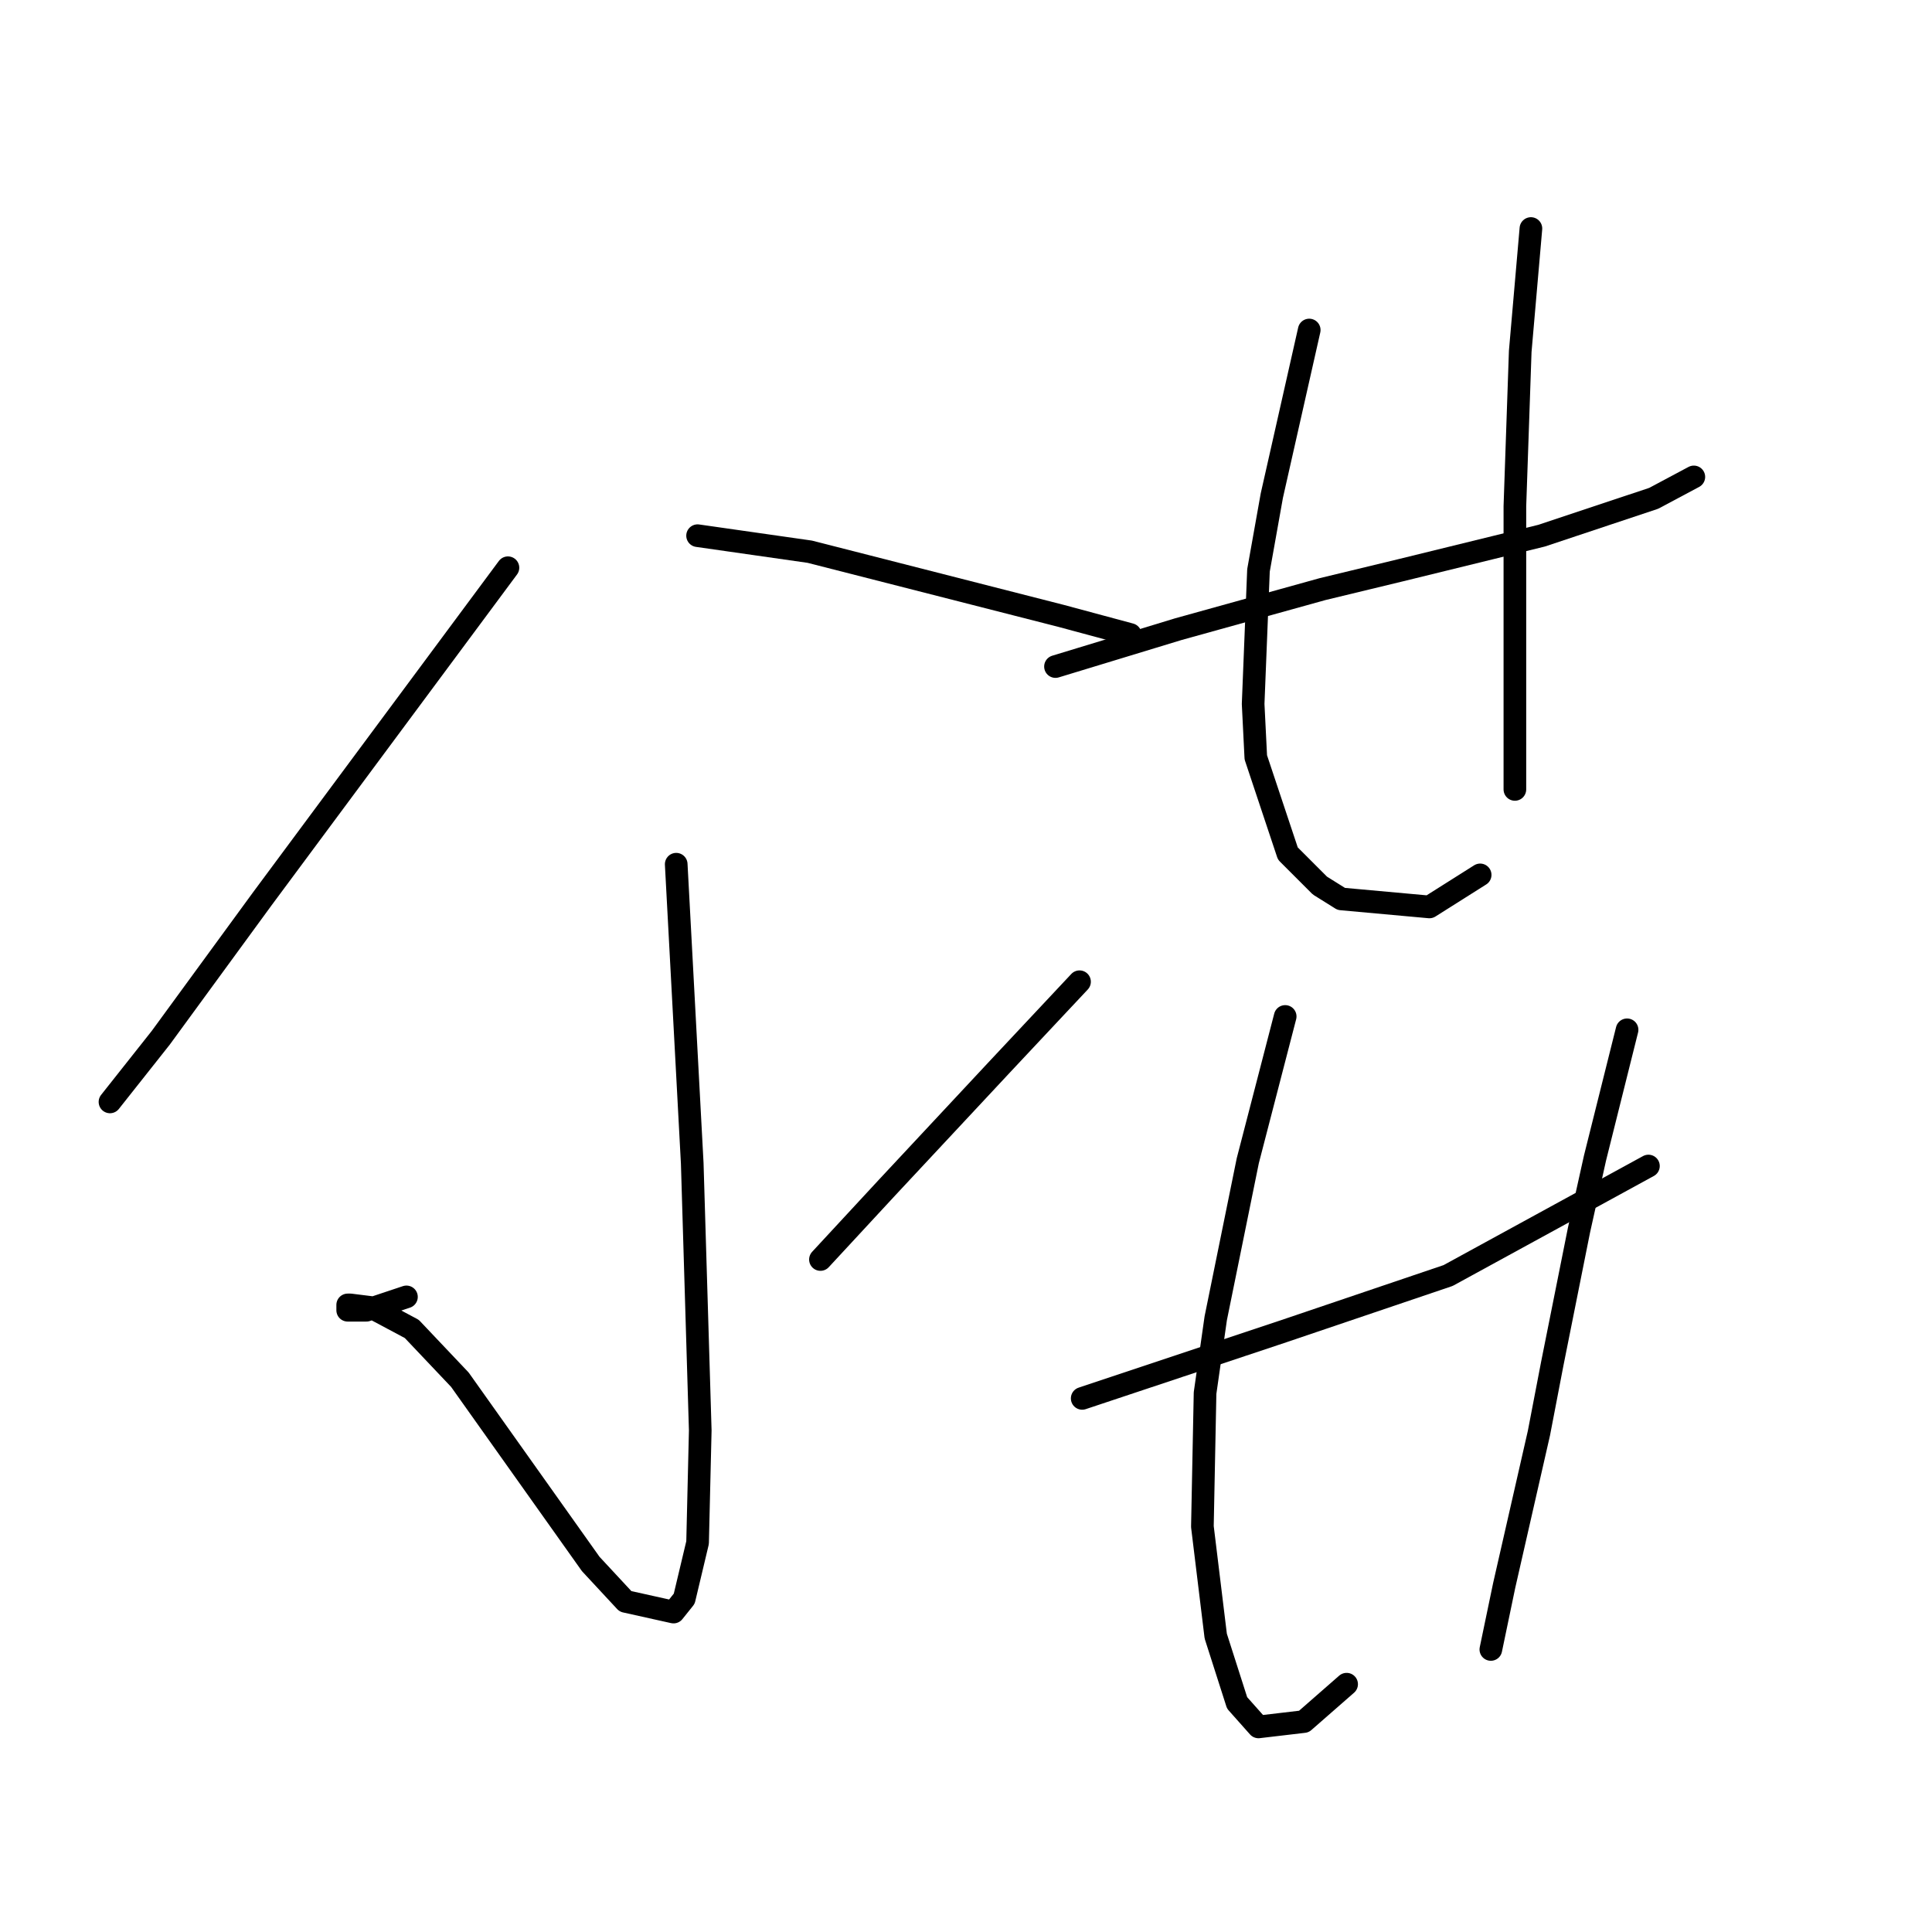 <?xml version="1.0" standalone="no"?>
    <svg width="256" height="256" xmlns="http://www.w3.org/2000/svg" version="1.1">
    <polyline stroke="black" stroke-width="3" stroke-linecap="round" fill="transparent" stroke-linejoin="round" points="67.305 75.227 59.165 86.199 51.025 97.17 42.885 108.141 34.746 119.113 21.297 137.516 14.573 146.01 14.573 146.01 " />
        <polyline stroke="black" stroke-width="3" stroke-linecap="round" fill="transparent" stroke-linejoin="round" points="92.433 70.98 99.865 72.042 107.297 73.104 140.565 81.598 149.767 84.075 149.767 84.075 " />
        <polyline stroke="black" stroke-width="3" stroke-linecap="round" fill="transparent" stroke-linejoin="round" points="89.602 114.512 90.664 134.331 91.725 154.15 92.787 189.541 92.433 204.405 90.664 211.837 89.248 213.607 82.878 212.191 78.277 207.237 60.935 182.817 54.565 176.092 49.256 173.261 46.425 172.907 46.071 172.907 46.071 173.615 48.548 173.615 53.857 171.845 53.857 171.845 " />
        <polyline stroke="black" stroke-width="3" stroke-linecap="round" fill="transparent" stroke-linejoin="round" points="143.043 130.084 137.734 135.746 132.425 141.409 117.561 157.335 108.713 166.891 108.713 166.891 " />
        <polyline stroke="black" stroke-width="3" stroke-linecap="round" fill="transparent" stroke-linejoin="round" points="139.857 88.322 147.997 85.845 156.137 83.367 175.249 78.059 185.512 75.581 204.269 70.98 219.134 66.026 224.442 63.194 224.442 63.194 " />
        <polyline stroke="black" stroke-width="3" stroke-linecap="round" fill="transparent" stroke-linejoin="round" points="173.479 43.729 171.002 54.701 168.524 65.672 166.755 75.581 166.047 93.277 166.401 100.355 170.648 113.096 174.895 117.343 177.726 119.113 189.405 120.174 196.129 115.927 196.129 115.927 " />
        <polyline stroke="black" stroke-width="3" stroke-linecap="round" fill="transparent" stroke-linejoin="round" points="202.854 30.281 202.146 38.421 201.438 46.561 200.73 67.087 200.73 77.705 200.73 91.861 200.73 104.602 200.73 104.602 " />
        <polyline stroke="black" stroke-width="3" stroke-linecap="round" fill="transparent" stroke-linejoin="round" points="143.397 185.294 151.89 182.463 160.384 179.631 169.94 176.446 191.883 169.014 218.426 154.504 218.426 154.504 " />
        <polyline stroke="black" stroke-width="3" stroke-linecap="round" fill="transparent" stroke-linejoin="round" points="170.294 134.685 167.817 144.24 165.339 153.796 161.092 174.677 159.677 184.586 159.323 202.282 161.092 216.792 163.923 225.64 166.755 228.825 172.771 228.117 178.434 223.163 178.434 223.163 " />
        <polyline stroke="black" stroke-width="3" stroke-linecap="round" fill="transparent" stroke-linejoin="round" points="215.595 136.454 213.471 144.948 211.348 153.442 209.224 162.998 205.685 180.693 203.916 189.895 199.315 210.068 197.545 218.562 197.545 218.562 " />
        </svg>